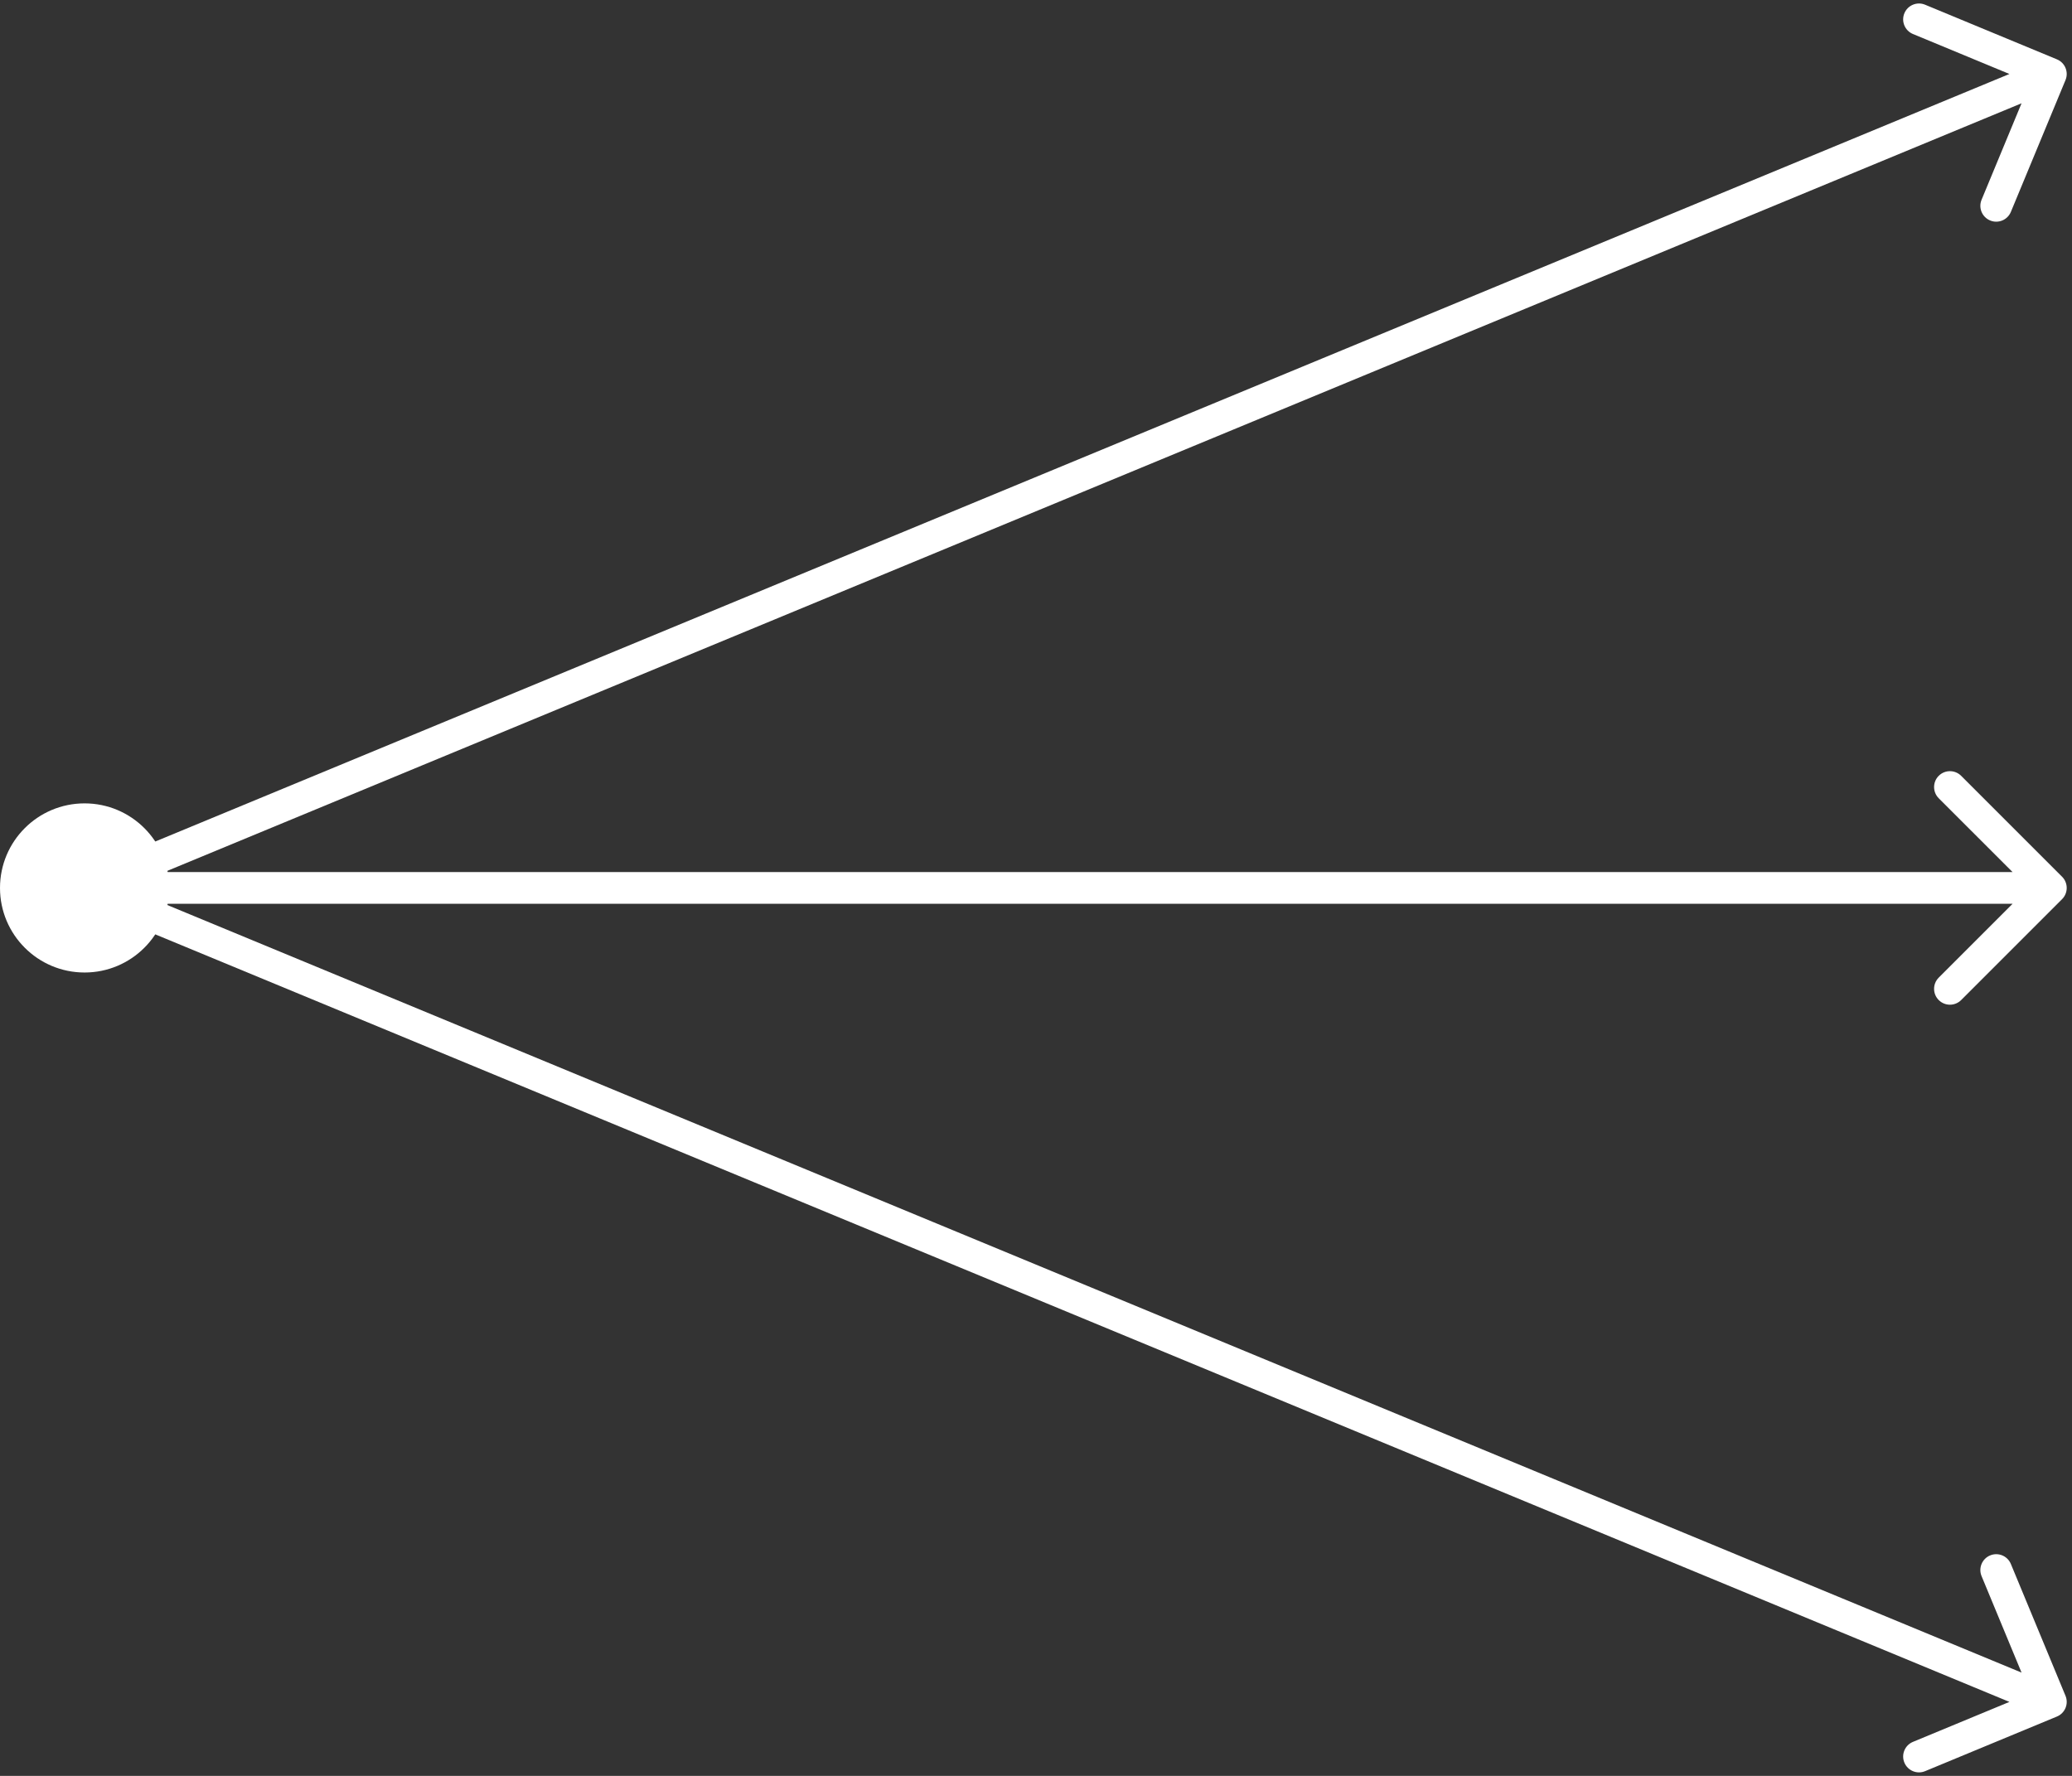 <svg width="196" height="168" viewBox="0 0 196 168" fill="none" xmlns="http://www.w3.org/2000/svg">
<rect x="0" y="0" width="196" height="168" fill="#333333" stroke="none"/>
<path d="M194.574 162.386C195.34 162.069 195.703 161.191 195.386 160.426L190.217 147.954C189.9 147.189 189.022 146.826 188.257 147.143C187.492 147.46 187.128 148.338 187.446 149.103L192.04 160.189L180.954 164.783C180.189 165.1 179.826 165.978 180.143 166.743C180.46 167.508 181.338 167.872 182.103 167.554L194.574 162.386ZM7.426 85.386L193.426 162.386L194.574 159.614L8.574 82.614L7.426 85.386Z" fill="white"/>
<path d="M0 84C0 88.418 3.582 92 8 92C12.418 92 16 88.418 16 84C16 79.582 12.418 76 8 76C3.582 76 0 79.582 0 84ZM195.061 85.061C195.646 84.475 195.646 83.525 195.061 82.939L185.515 73.393C184.929 72.808 183.979 72.808 183.393 73.393C182.808 73.979 182.808 74.929 183.393 75.515L191.879 84L183.393 92.485C182.808 93.071 182.808 94.021 183.393 94.607C183.979 95.192 184.929 95.192 185.515 94.607L195.061 85.061ZM8 85.5H194V82.5H8V85.5Z" fill="white"/>
<path d="M195.386 7.574C195.703 6.809 195.34 5.931 194.574 5.614L182.103 0.446C181.338 0.128 180.46 0.492 180.143 1.257C179.826 2.022 180.189 2.9 180.954 3.217L192.04 7.811L187.446 18.897C187.128 19.662 187.492 20.54 188.257 20.857C189.022 21.174 189.9 20.811 190.217 20.046L195.386 7.574ZM8.574 85.386L194.574 8.386L193.426 5.614L7.426 82.614L8.574 85.386Z" fill="white"/>
</svg>
